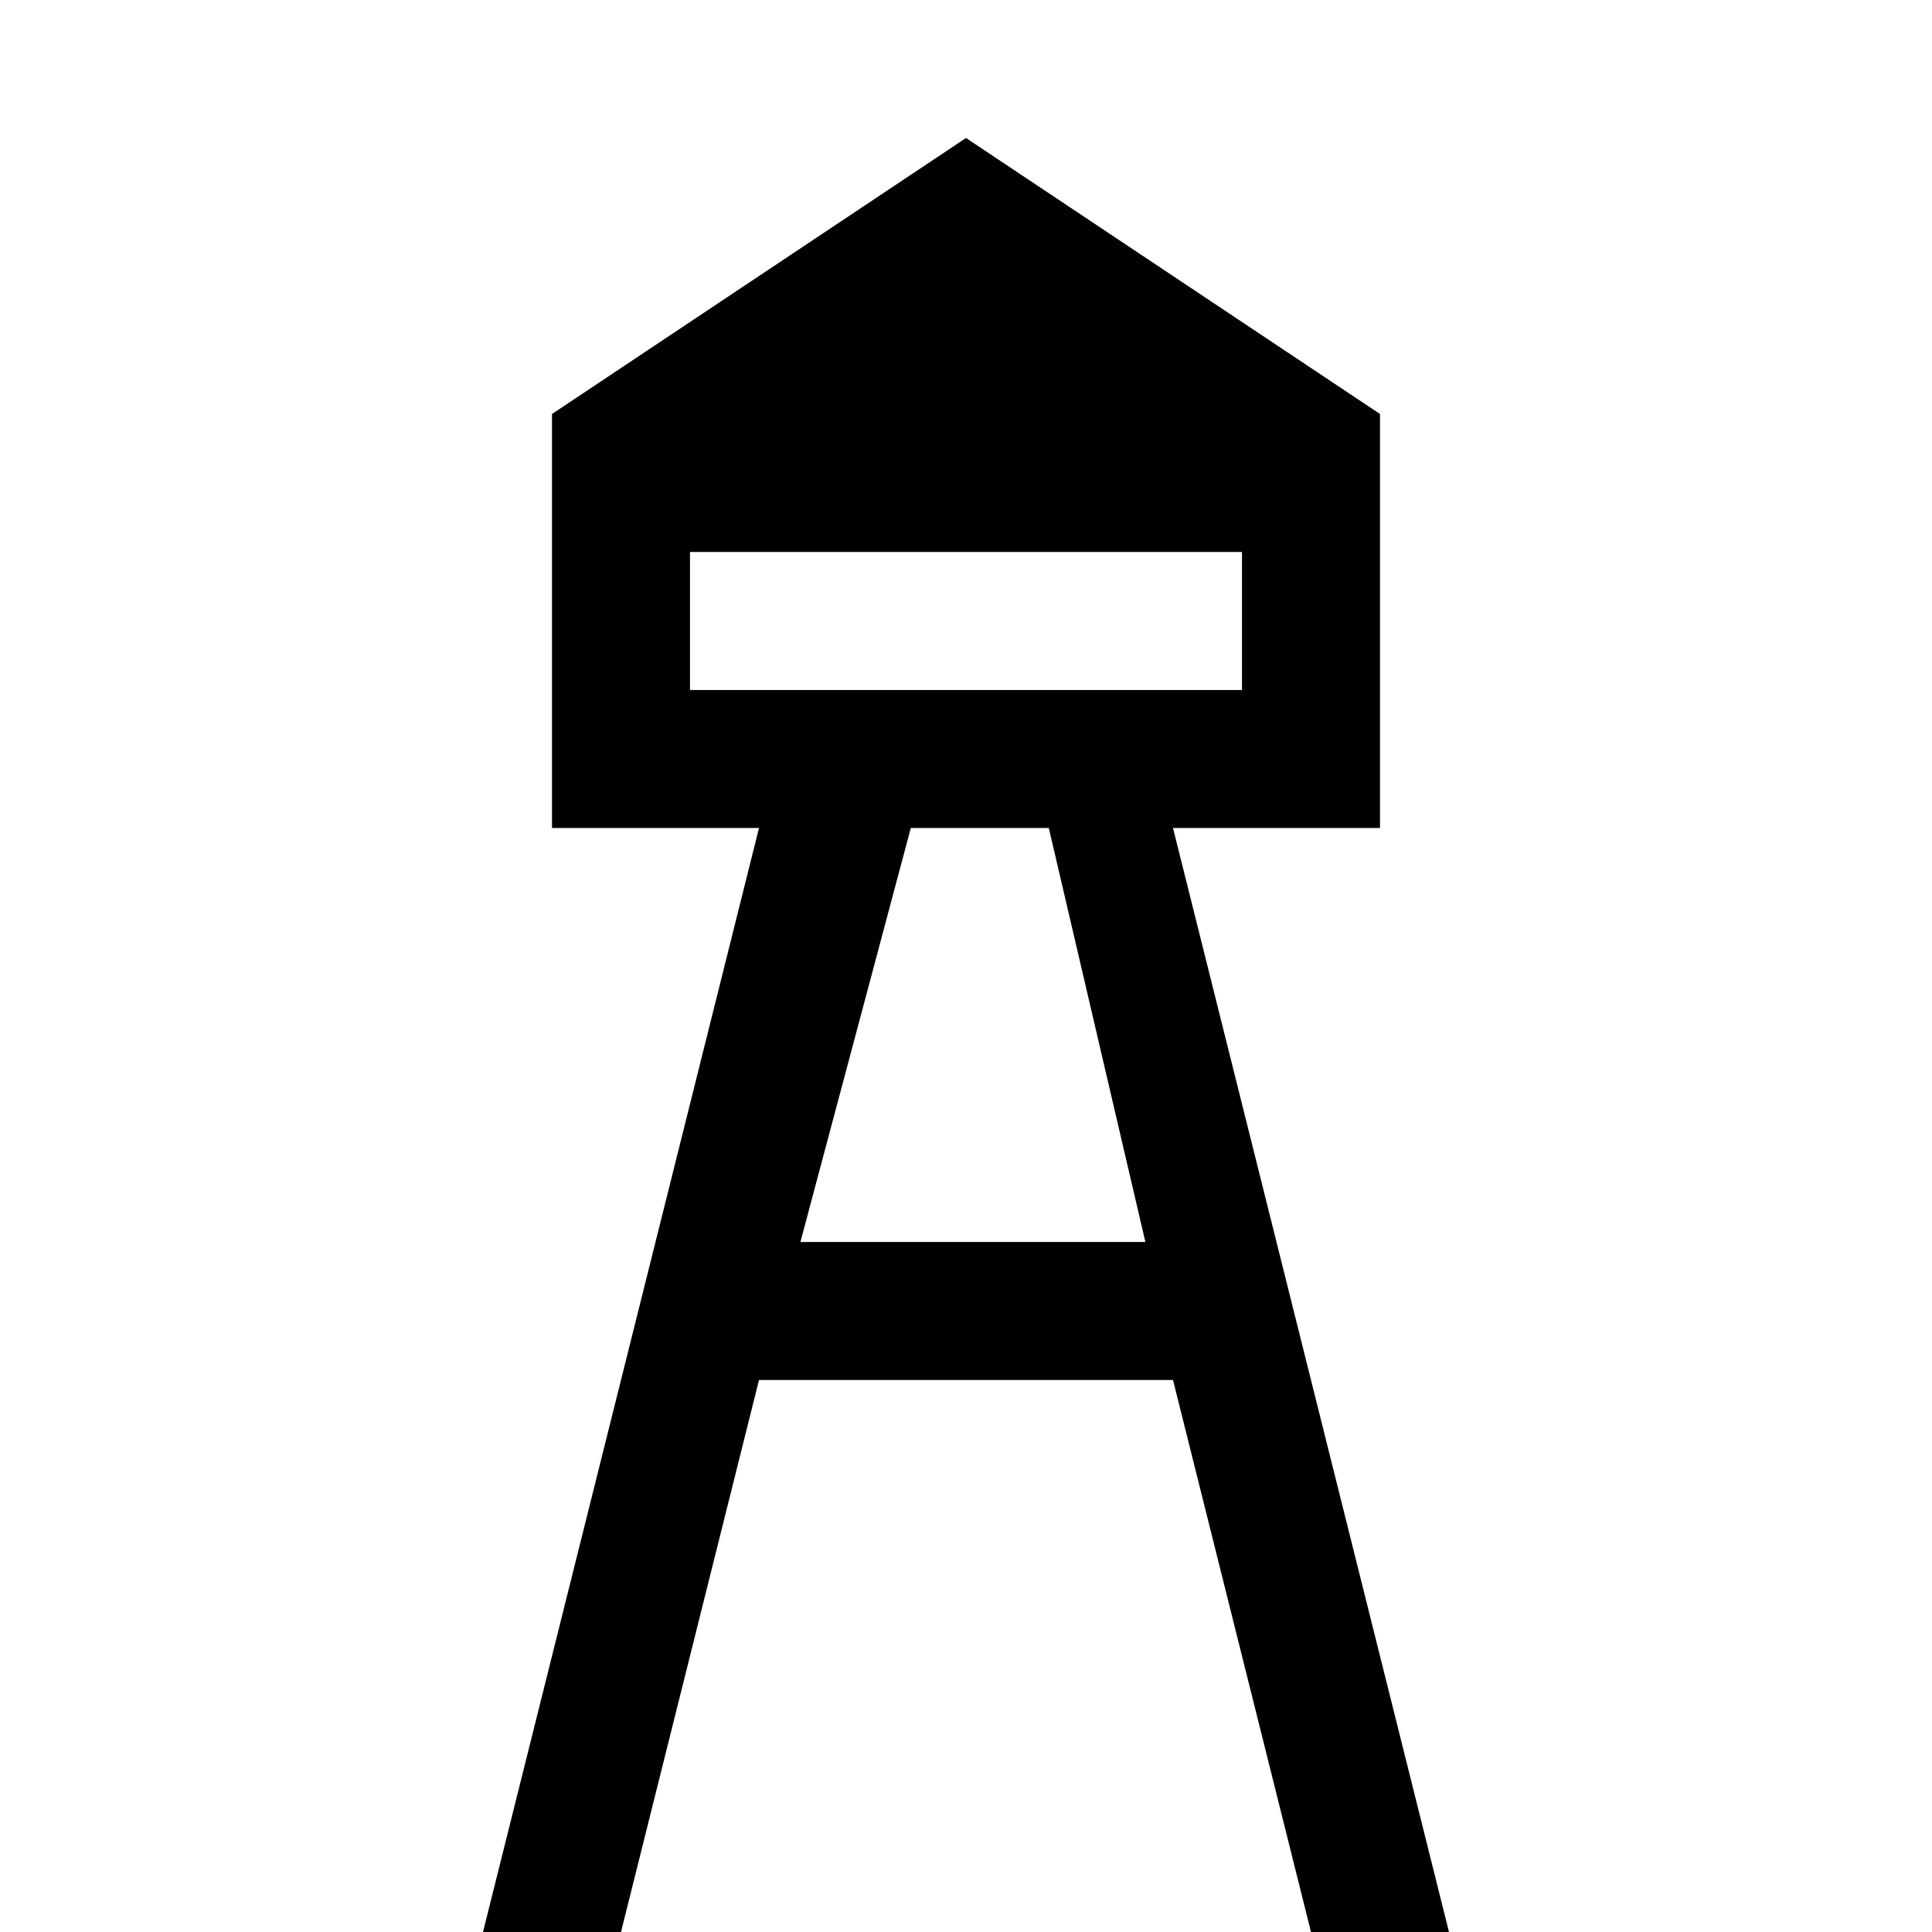 <?xml version="1.0" encoding="utf-8"?>
<!-- Generator: Adobe Illustrator 20.0.0, SVG Export Plug-In . SVG Version: 6.00 Build 0)  -->
<svg version="1.1" id="Layer_1" xmlns:sketch="http://www.bohemiancoding.com/sketch/ns"
	 xmlns="http://www.w3.org/2000/svg" xmlns:xlink="http://www.w3.org/1999/xlink" x="0px" y="0px" width="14px" height="14px"
	 viewBox="0 0 14 14" enable-background="new 0 0 14 14" xml:space="preserve">
<polygon  points="4.4,16 4.4,16 4.4,16 "/>
<polygon  points="9.3,16 9.3,16 9.4,16 "/>
<path  d="M8.5,6H9h1V3L7,1L4,3v3h1h0.5l-2,8h1l1-4h3l1,4h1L8.5,6z M5,4h4v1H5V4z M5.8,9l0.8-3h1l0.7,3H5.8z"/>
</svg>
